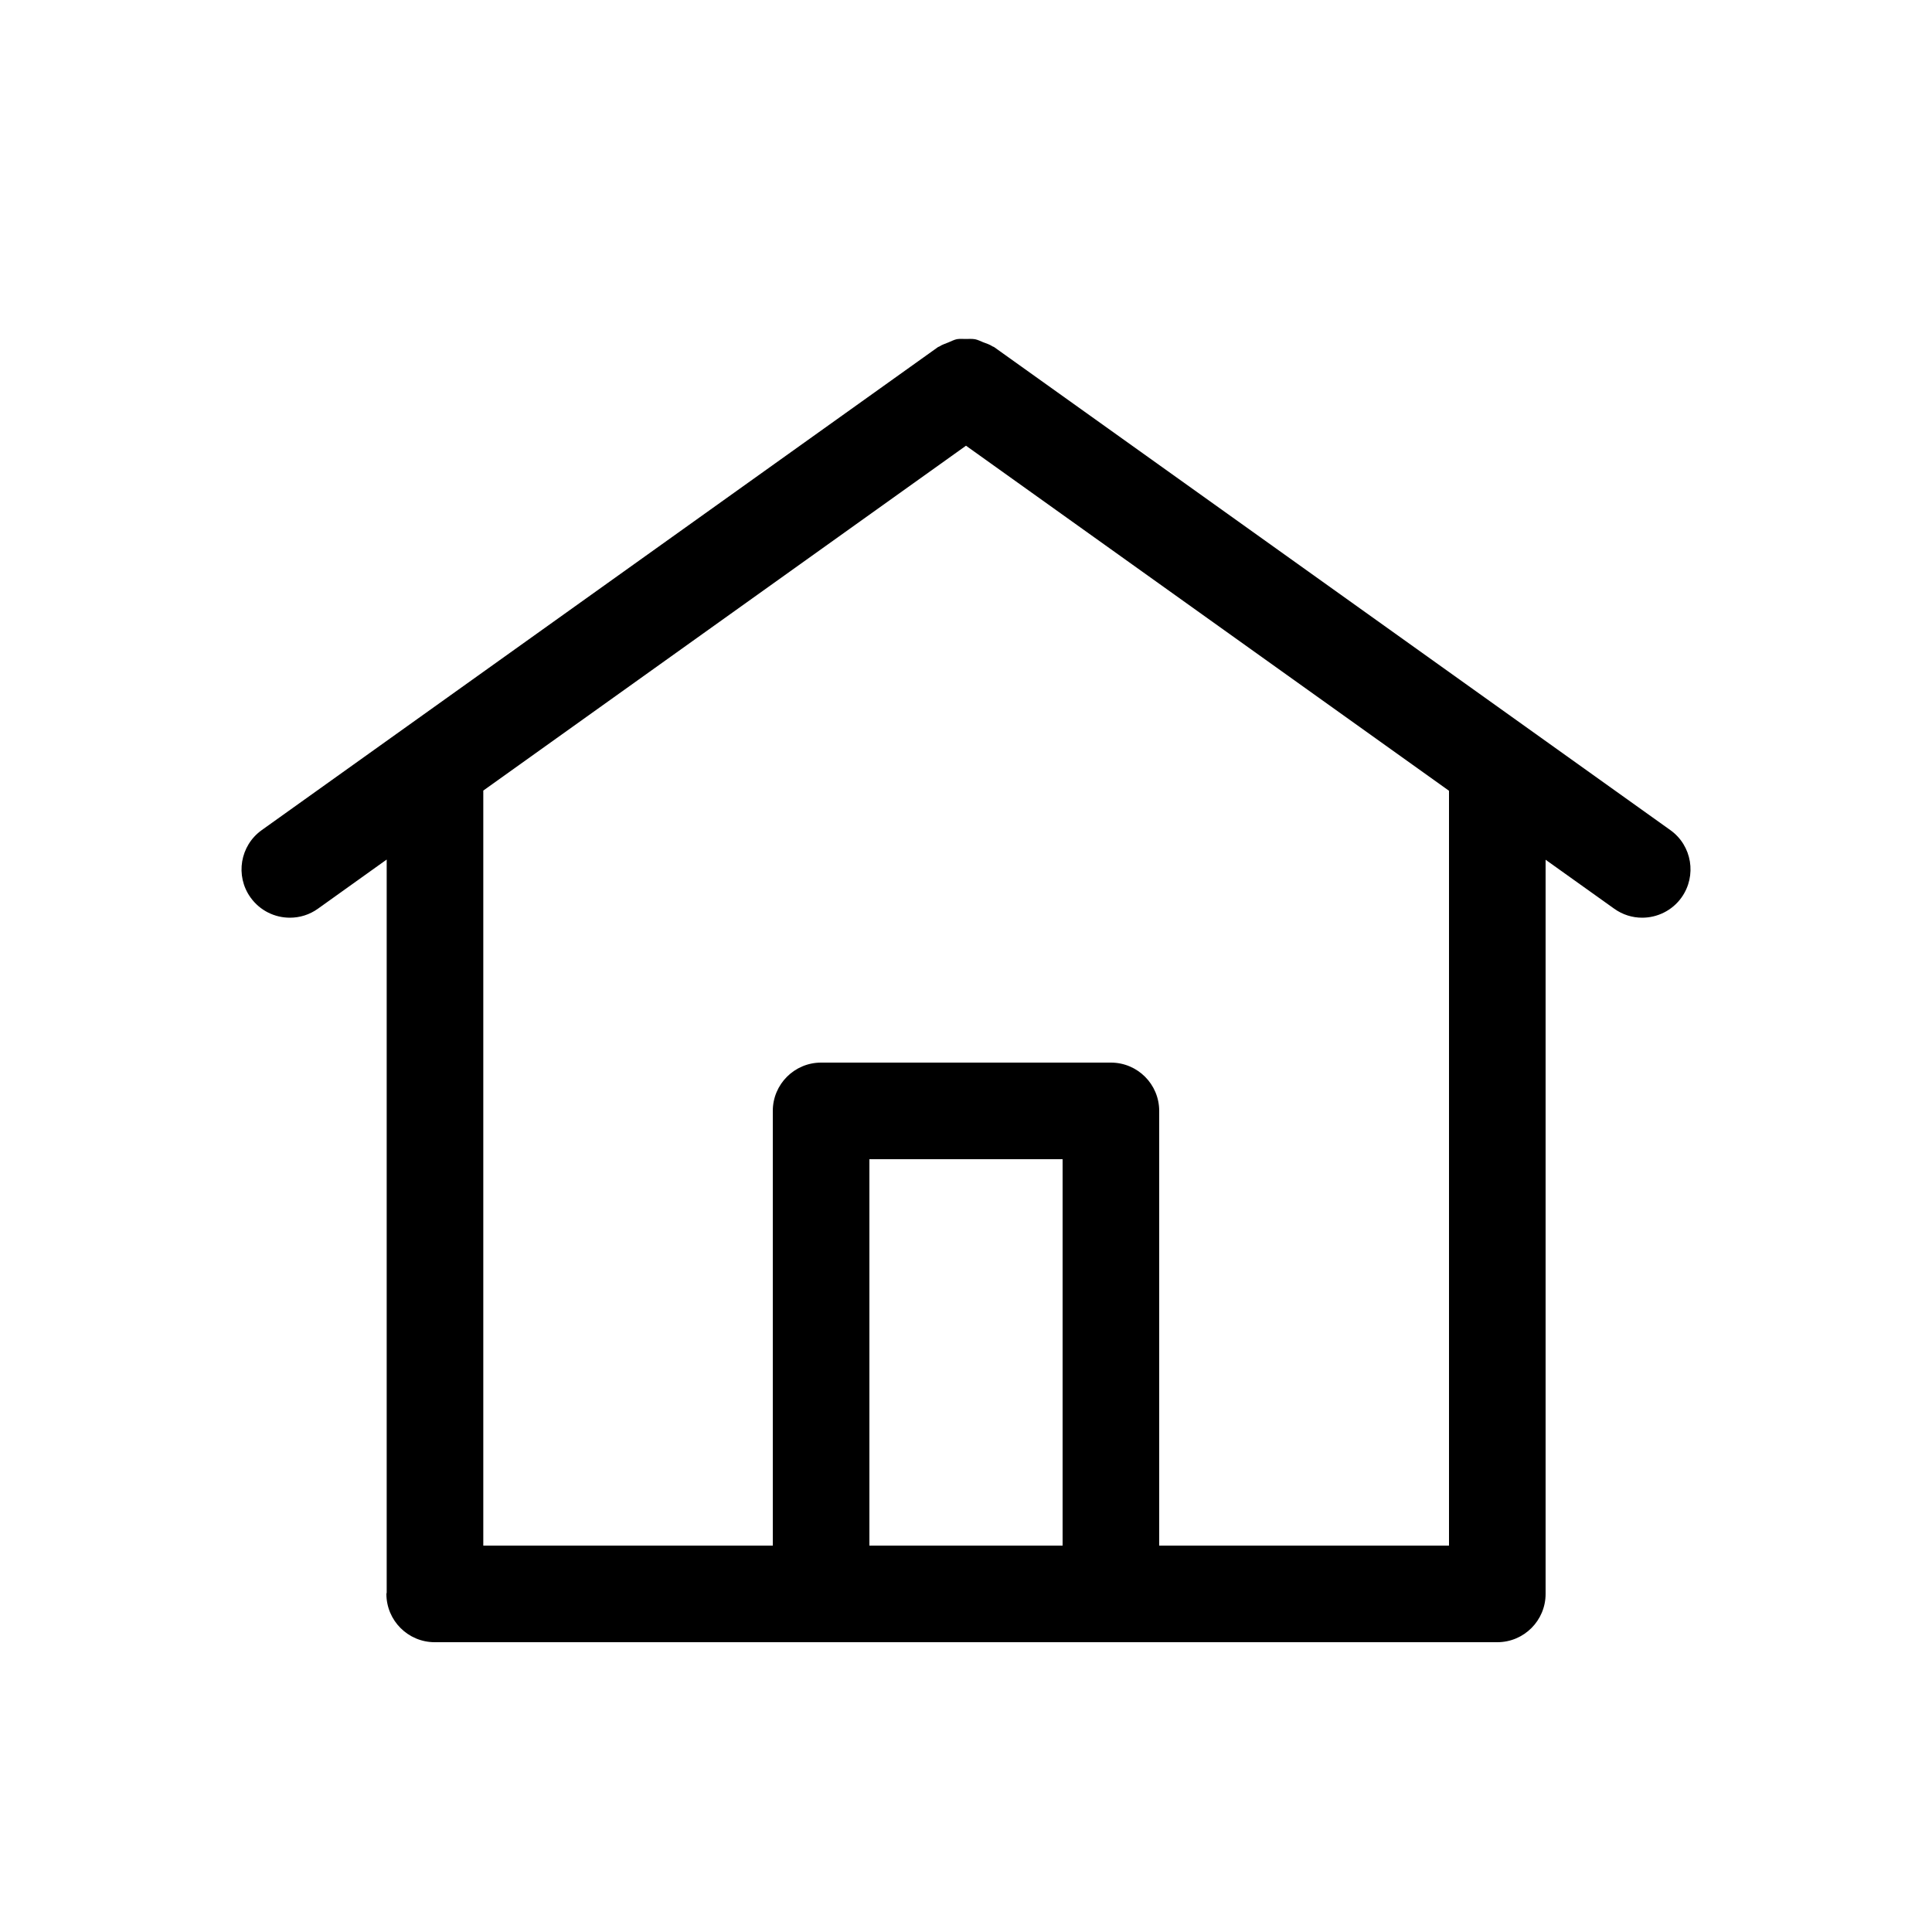 <?xml version="1.0" encoding="utf-8"?>
<!-- Generator: Adobe Illustrator 22.0.0, SVG Export Plug-In . SVG Version: 6.00 Build 0)  -->
<svg version="1.1" id="Layer_1" xmlns="http://www.w3.org/2000/svg" xmlns:xlink="http://www.w3.org/1999/xlink" x="0px" y="0px"
	 viewBox="0 0 20 20" style="enable-background:new 0 0 20 20;" xml:space="preserve">
<path d="M17.291,8.593l-7-5c-0.005-0.004-0.011-0.004-0.016-0.007c-0.03-0.02-0.064-0.031-0.097-0.043
	c-0.028-0.011-0.054-0.025-0.083-0.031c-0.033-0.006-0.066-0.003-0.099-0.003c-0.03,0-0.06-0.003-0.09,0.002
	C9.876,3.517,9.847,3.533,9.817,3.545c-0.031,0.013-0.063,0.022-0.091,0.041C9.721,3.589,9.715,3.59,9.71,3.593
	l-7,5C2.485,8.753,2.433,9.066,2.593,9.29C2.691,9.427,2.844,9.5,3.001,9.5c0.101,0,0.202-0.03,0.29-0.093
	l0.712-0.509v7.588C4.003,16.491,4,16.495,4,16.5C4,16.776,4.224,17,4.5,17h11c0.276,0,0.5-0.224,0.5-0.5V8.9
	l0.709,0.506C16.798,9.47,16.899,9.5,17,9.5c0.155,0,0.31-0.073,0.407-0.209
	C17.567,9.066,17.516,8.753,17.291,8.593z M9,12h2v4H9V12z M15,16h-3v-4.5c0-0.276-0.224-0.5-0.5-0.5h-3
	C8.224,11,8,11.224,8,11.5V16H5.003V8.184L10,4.614l5,3.572V16z"/>
</svg>

